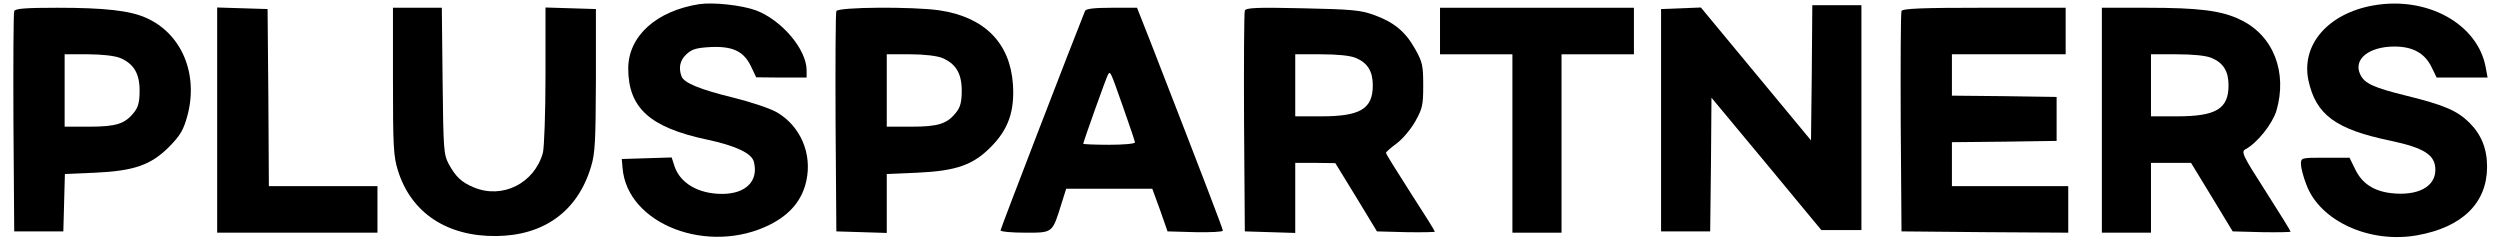 <?xml version="1.0" standalone="no"?>
<!DOCTYPE svg PUBLIC "-//W3C//DTD SVG 20010904//EN"
 "http://www.w3.org/TR/2001/REC-SVG-20010904/DTD/svg10.dtd">
<svg version="1.0" xmlns="http://www.w3.org/2000/svg"
 width="967pt" height="93pt" viewBox="0 0 967 93"
 preserveAspectRatio="xMidYMid meet">

<g transform="translate(0,93) scale(0.1,-0.1)"
fill="#000000" stroke="none">
<path d="M2705 914 c-166 -26 -274 -123 -275 -248 0 -153 83 -229 305 -276
112 -24 173 -53 181 -86 19 -74 -31 -124 -123 -124 -91 0 -162 41 -184 107
l-11 34 -96 -3 -97 -3 3 -34 c17 -219 333 -340 572 -219 78 40 123 95 139 169
23 105 -23 211 -113 264 -25 15 -100 40 -168 57 -131 32 -192 57 -202 83 -12
33 -6 62 19 85 21 20 39 25 93 28 86 4 129 -16 157 -75 l20 -42 98 -1 97 0 0
28 c0 81 -96 194 -196 232 -55 20 -164 32 -219 24z"/>
<path d="M9180 909 c-175 -31 -280 -152 -251 -290 29 -133 105 -189 316 -233
132 -28 175 -55 175 -113 0 -66 -69 -102 -172 -90 -67 8 -112 38 -138 92 l-22
45 -94 0 c-93 0 -94 0 -94 -25 0 -13 9 -49 21 -79 52 -141 245 -229 429 -196
174 31 270 125 270 265 0 71 -23 126 -70 172 -46 45 -97 67 -239 102 -130 32
-166 48 -182 84 -27 58 34 107 133 107 71 0 117 -26 143 -79 l20 -41 99 0 98
0 -7 38 c-30 169 -226 278 -435 241z"/>
<path d="M7008 649 l-3 -262 -213 257 -213 257 -77 -3 -77 -3 0 -430 0 -430
95 0 95 0 3 259 2 258 213 -256 212 -256 78 0 77 0 0 435 0 435 -95 0 -95 0
-2 -261z"/>
<path d="M55 887 c-3 -6 -4 -201 -3 -432 l3 -420 95 0 95 0 3 111 3 111 117 5
c152 7 217 30 288 102 42 43 54 64 69 119 43 161 -22 317 -160 378 -62 28
-160 39 -343 39 -121 0 -164 -3 -167 -13z m409 -181 c53 -22 76 -60 76 -126 0
-43 -5 -64 -21 -84 -35 -45 -69 -56 -174 -56 l-95 0 0 140 0 140 90 0 c54 0
104 -6 124 -14z"/>
<path d="M840 465 l0 -435 310 0 310 0 0 90 0 90 -210 0 -210 0 -2 342 -3 343
-97 3 -98 3 0 -436z"/>
<path d="M1520 616 c0 -250 2 -291 19 -345 51 -164 189 -256 381 -254 185 2
315 97 366 268 16 51 18 100 19 335 l0 275 -97 3 -98 3 0 -263 c0 -145 -5
-279 -10 -299 -33 -118 -156 -180 -267 -134 -48 20 -70 41 -97 90 -20 38 -21
56 -24 323 l-3 282 -95 0 -94 0 0 -284z"/>
<path d="M3235 887 c-3 -6 -4 -201 -3 -432 l3 -420 98 -3 97 -3 0 114 0 114
118 5 c152 7 217 30 287 102 65 66 90 136 83 240 -11 160 -110 260 -284 286
-104 15 -393 13 -399 -3z m409 -181 c53 -22 76 -60 76 -126 0 -43 -5 -64 -21
-84 -35 -45 -69 -56 -174 -56 l-95 0 0 140 0 140 90 0 c54 0 104 -6 124 -14z"/>
<path d="M4197 888 c-43 -106 -327 -843 -327 -849 0 -5 43 -9 95 -9 108 0 105
-3 141 113 l18 57 166 0 167 0 30 -82 29 -83 107 -3 c59 -1 107 1 107 6 0 7
-77 208 -276 720 l-56 142 -98 0 c-69 0 -99 -4 -103 -12z m147 -372 c25 -71
46 -132 46 -137 0 -5 -45 -9 -100 -9 -55 0 -100 2 -100 4 0 7 90 259 96 268 9
14 9 13 58 -126z"/>
<path d="M4815 889 c-3 -8 -4 -203 -3 -434 l3 -420 98 -3 97 -3 0 136 0 135
78 0 77 -1 81 -132 80 -132 112 -3 c62 -1 112 0 112 2 0 3 -43 72 -95 152 -52
81 -95 150 -94 153 0 3 19 20 41 36 23 17 55 55 72 85 28 50 31 63 31 140 0
77 -3 90 -31 140 -38 68 -82 104 -159 132 -53 19 -87 22 -277 26 -178 4 -219
2 -223 -9z m429 -183 c46 -19 66 -52 66 -106 0 -91 -48 -120 -200 -120 l-100
0 0 120 0 120 100 0 c63 0 113 -5 134 -14z"/>
<path d="M5570 810 l0 -90 140 0 140 0 0 -345 0 -345 95 0 95 0 0 345 0 345
140 0 140 0 0 90 0 90 -375 0 -375 0 0 -90z"/>
<path d="M7355 887 c-3 -6 -4 -201 -3 -432 l3 -420 323 -3 322 -2 0 90 0 90
-225 0 -225 0 0 85 0 85 203 2 202 3 0 85 0 85 -202 3 -203 2 0 80 0 80 220 0
220 0 0 90 0 90 -315 0 c-243 0 -317 -3 -320 -13z"/>
<path d="M8130 465 l0 -435 95 0 95 0 0 135 0 135 78 0 77 0 81 -133 80 -132
112 -3 c62 -1 112 0 112 2 0 3 -44 74 -97 157 -90 140 -95 152 -77 162 45 24
103 97 119 148 44 150 -12 293 -140 353 -72 35 -158 46 -362 46 l-173 0 0
-435z m424 241 c46 -19 66 -52 66 -106 0 -91 -48 -120 -200 -120 l-100 0 0
120 0 120 100 0 c63 0 113 -5 134 -14z"/>
</g>
</svg>

